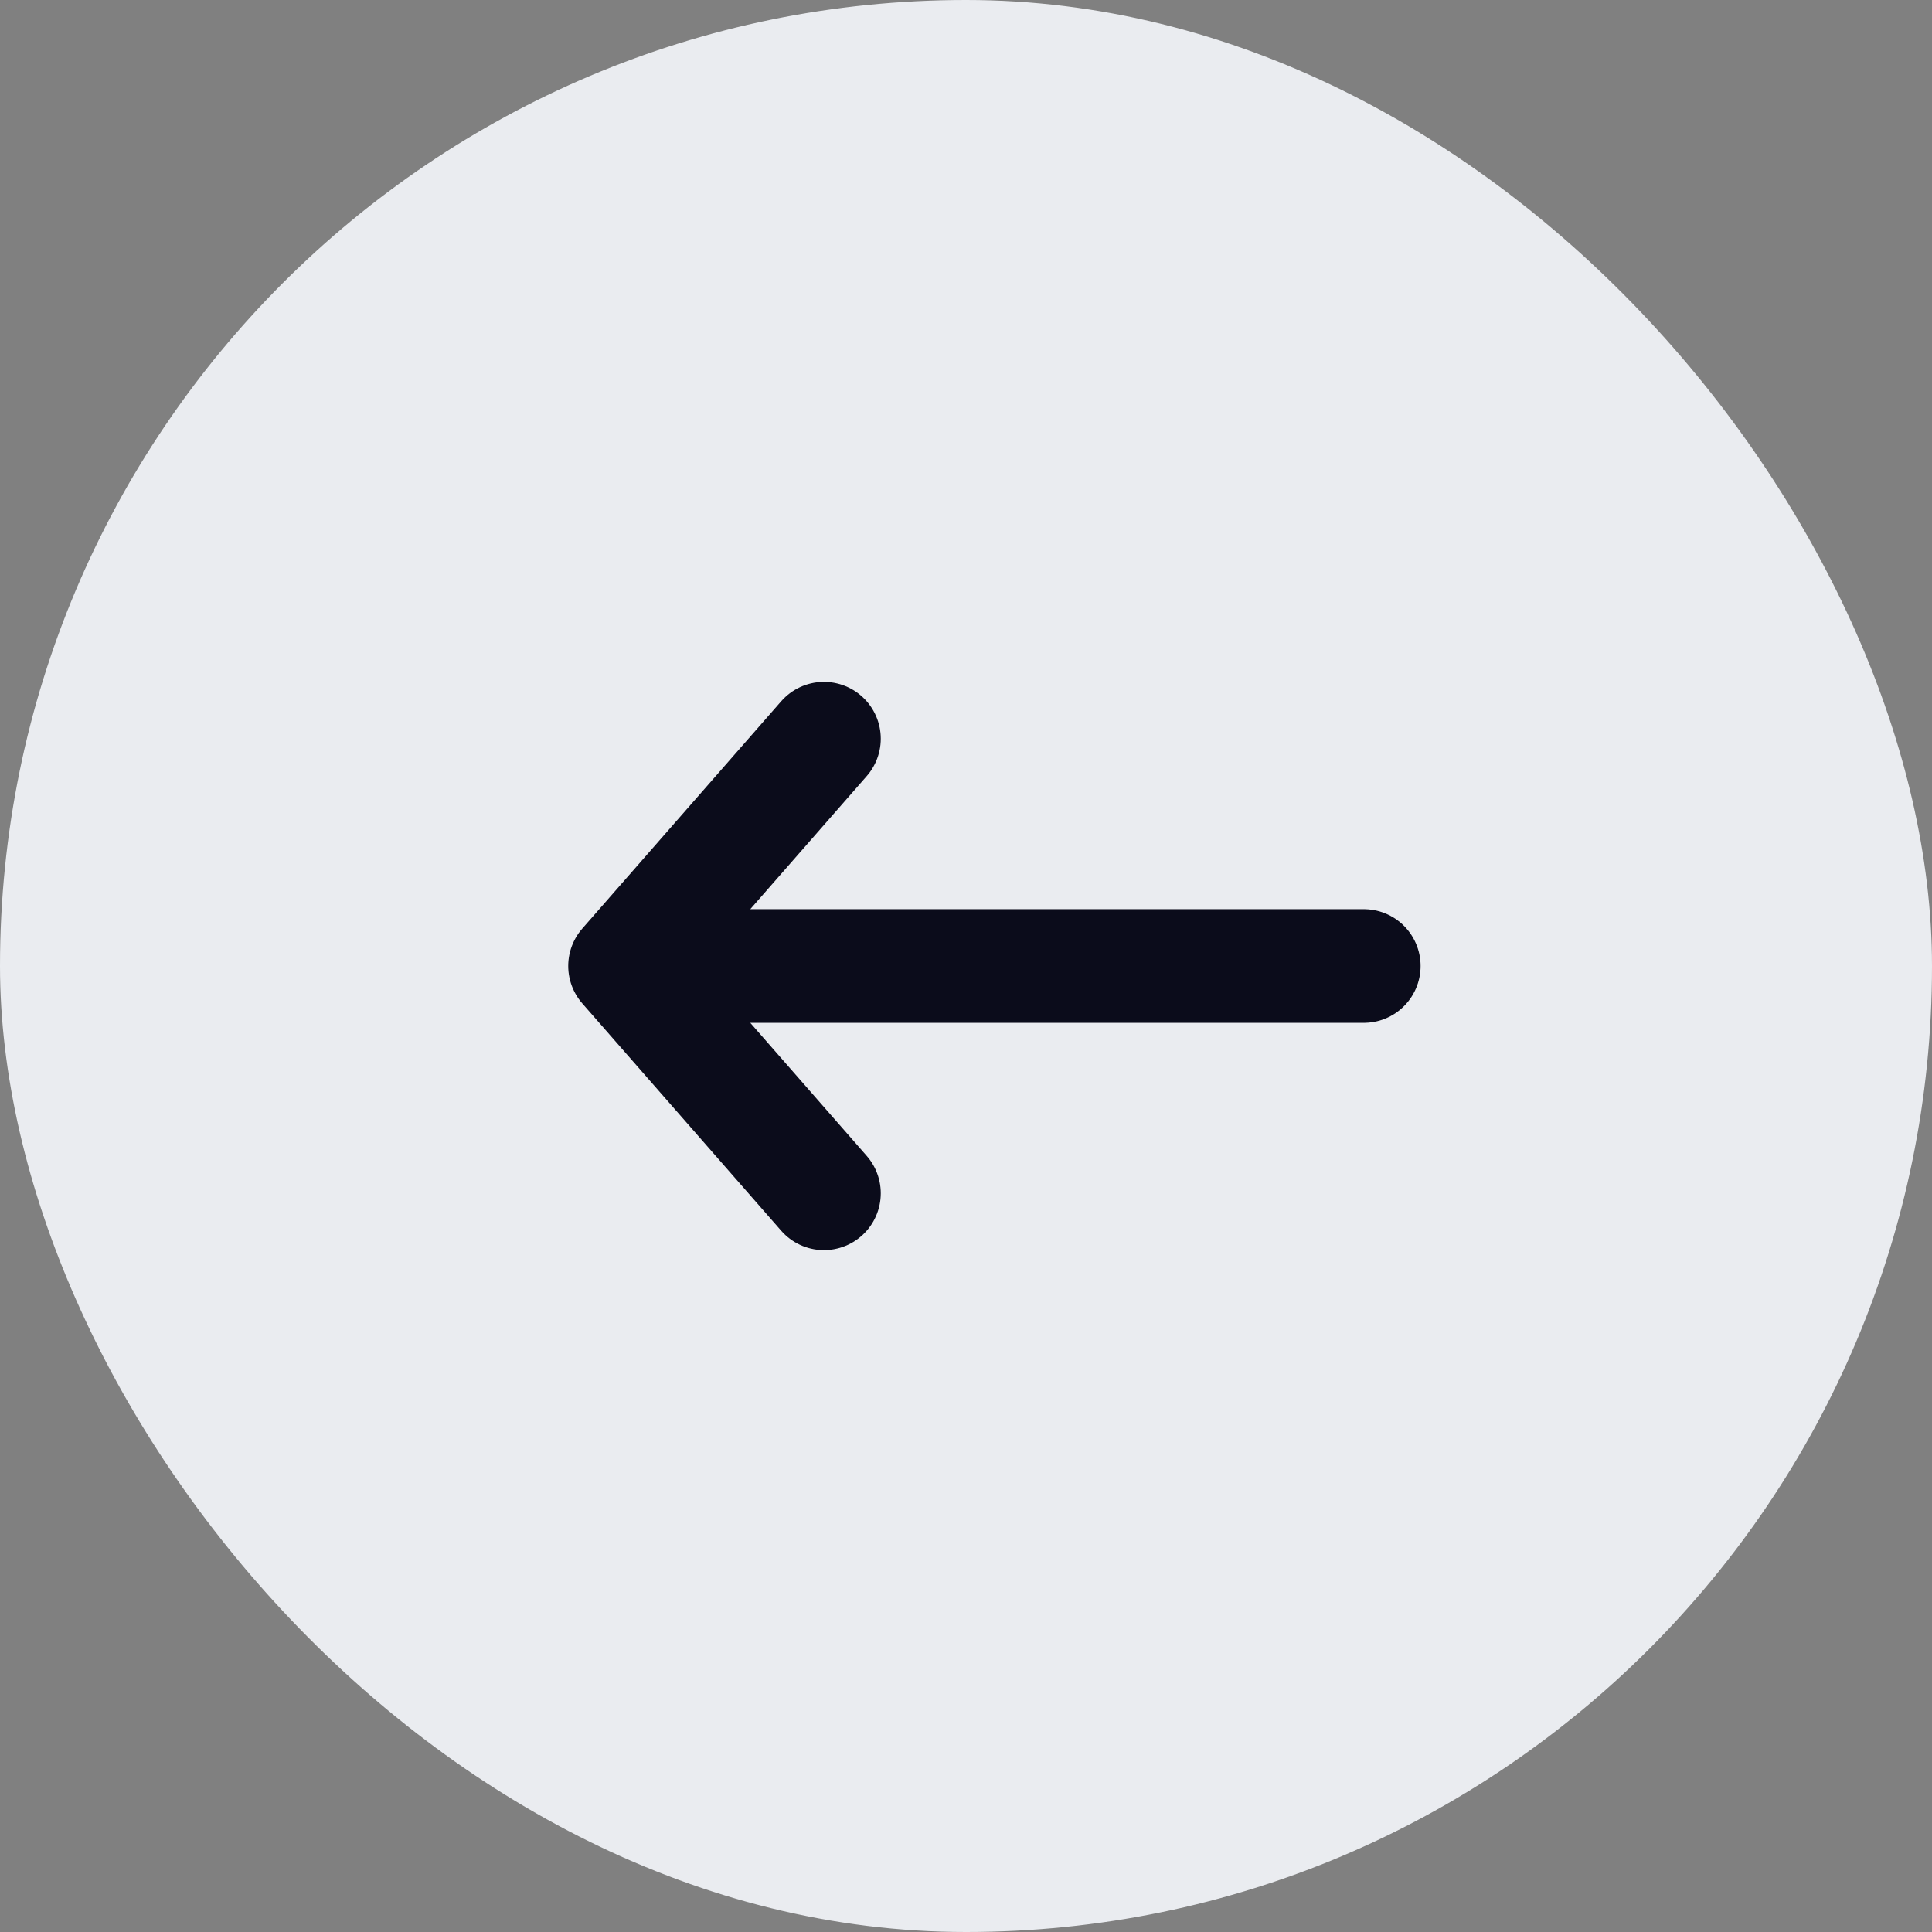 <svg width="34" height="34" viewBox="0 0 34 34" fill="none" xmlns="http://www.w3.org/2000/svg">
<rect x="0" y="0" width="34" height="34" fill="#808080" stroke="none"/>
<rect width="34" height="34" rx="17" fill="#EAECF0"/>
<path d="M14.5 21L11 17M11 17L14.5 13M11 17H24" stroke="#0B0C1B" stroke-width="2" stroke-linecap="round" stroke-linejoin="round"/>
</svg>

